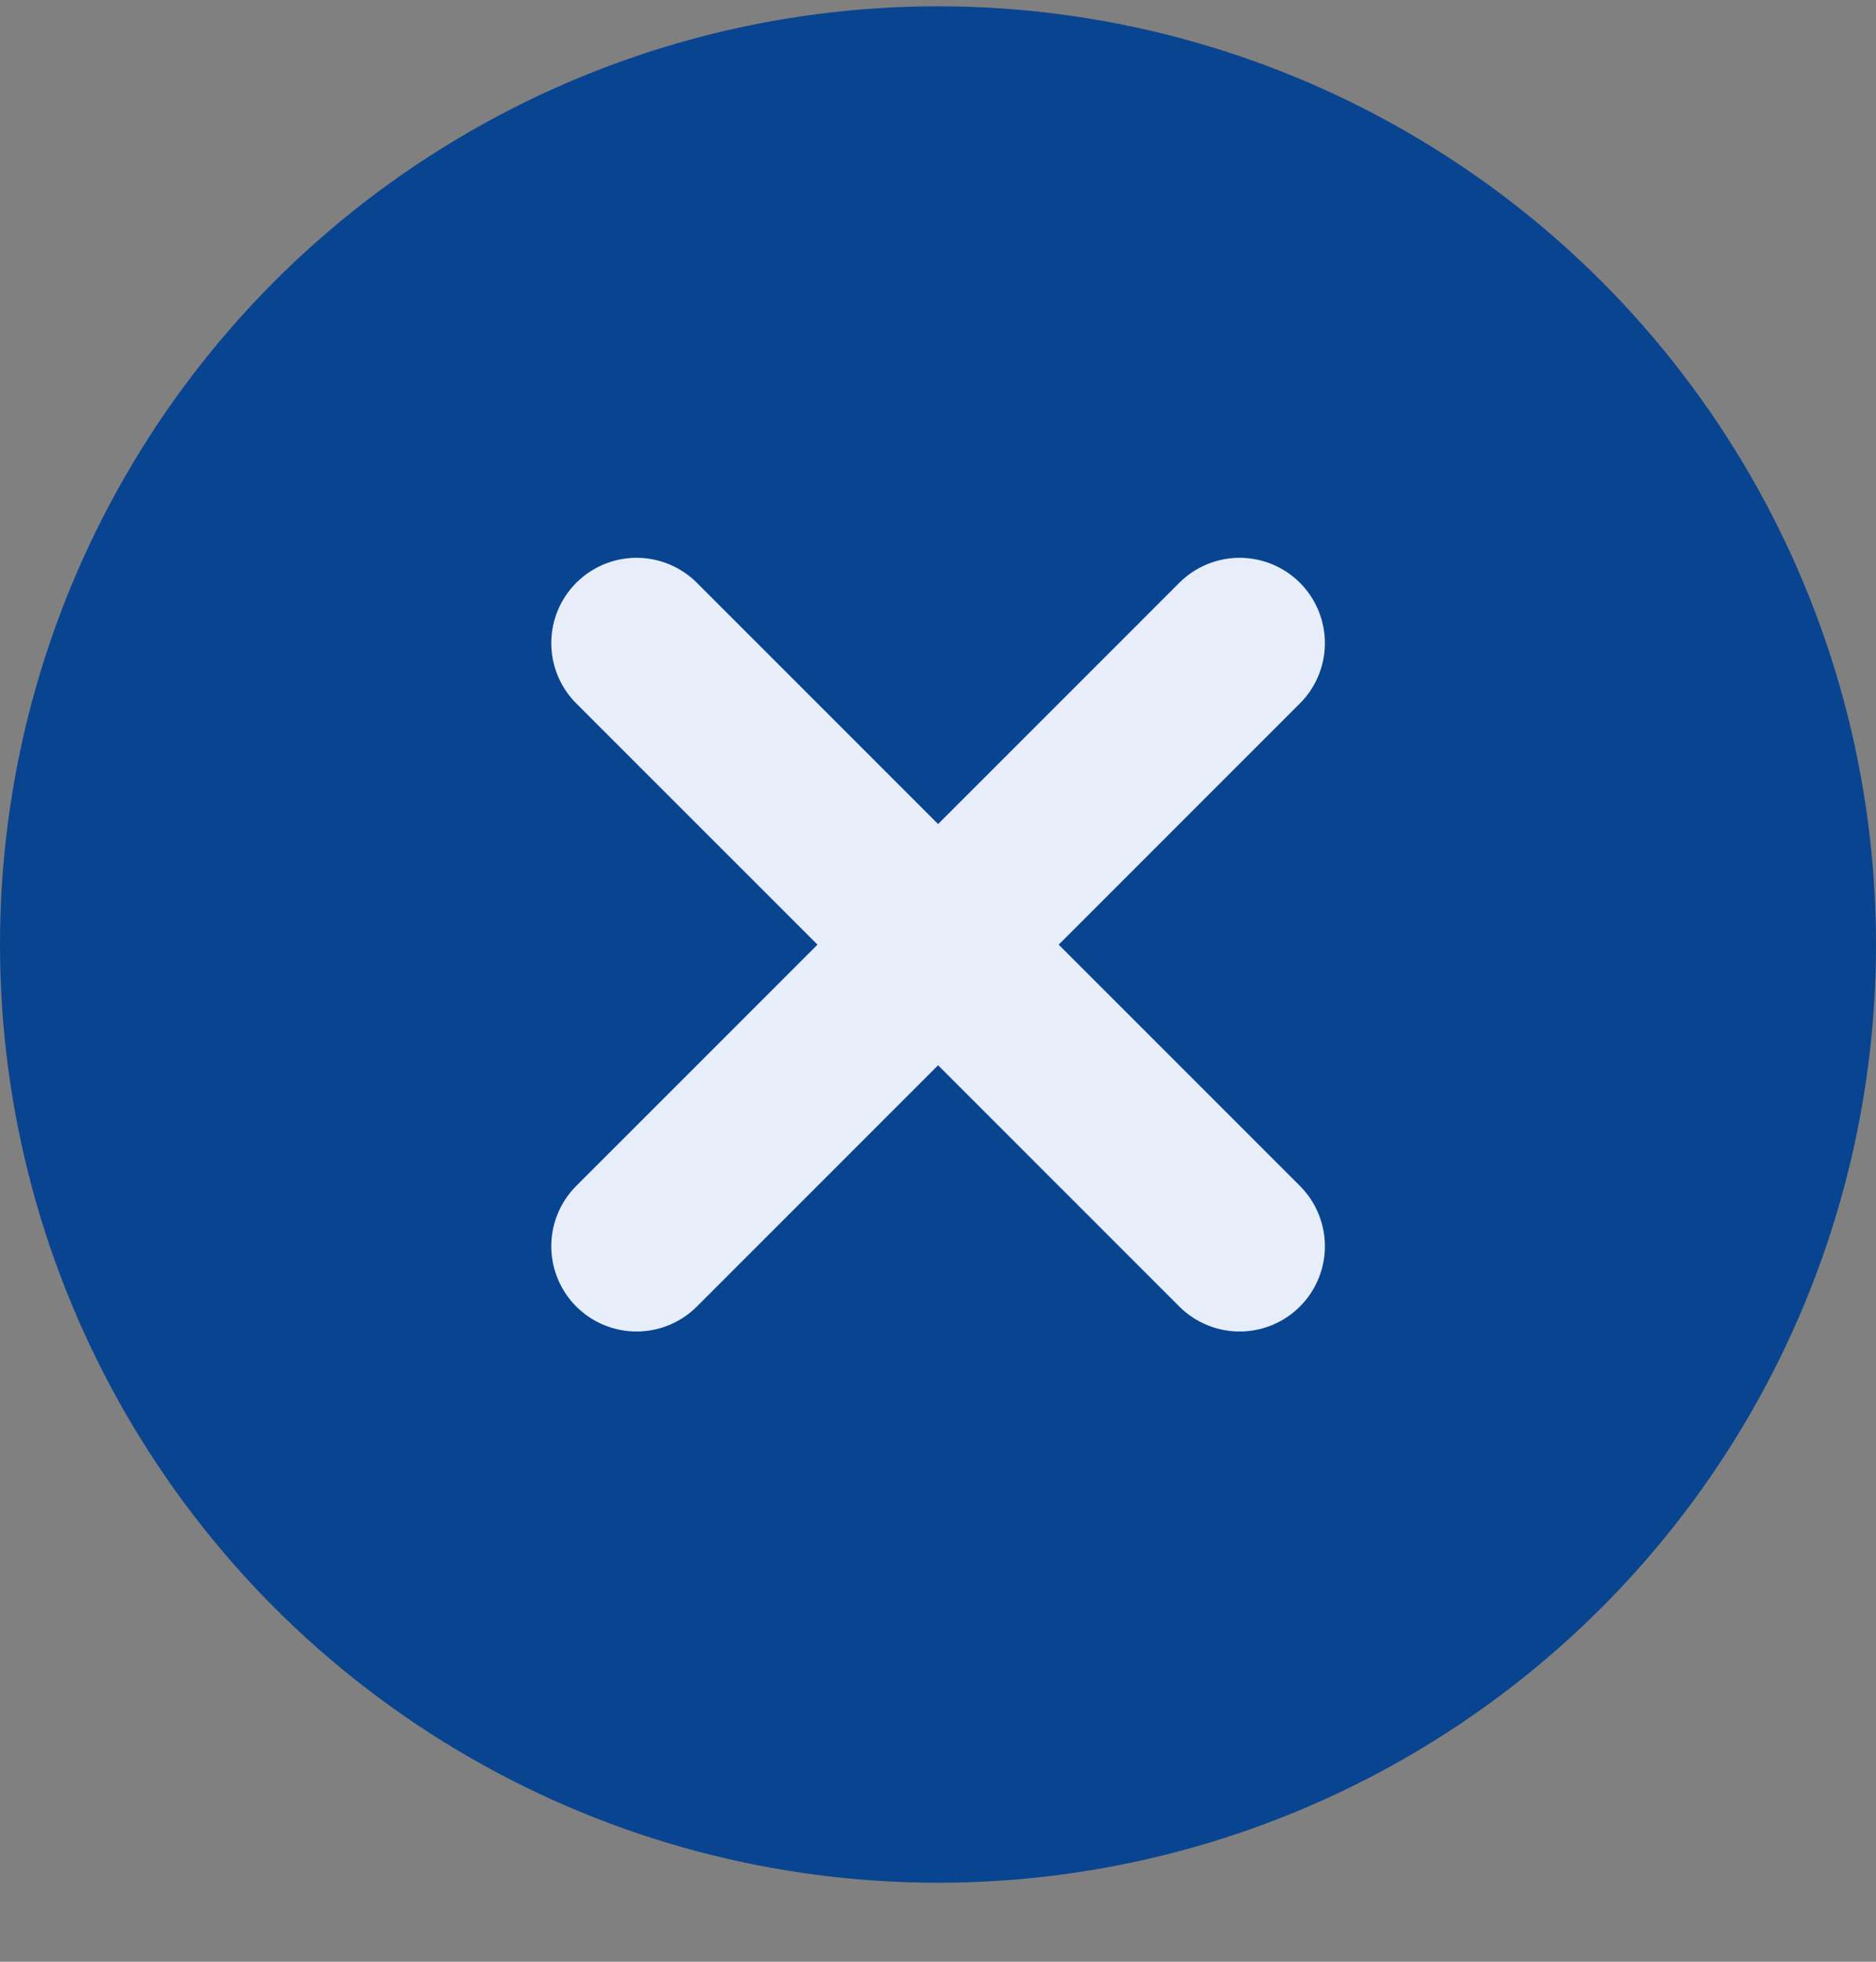 <svg width="22" height="23" viewBox="0 0 22 23" fill="none" xmlns="http://www.w3.org/2000/svg">
<rect x="0" y="0" width="22" height="23" fill="#808080" stroke="none"/>
<circle cx="11" cy="11.074" r="11" fill="#094491"/>
<path d="M14.537 7.54L7.465 14.611M14.537 14.611L7.465 7.54" stroke="#E7EEFA" stroke-width="2" stroke-linecap="round"/>
</svg>
